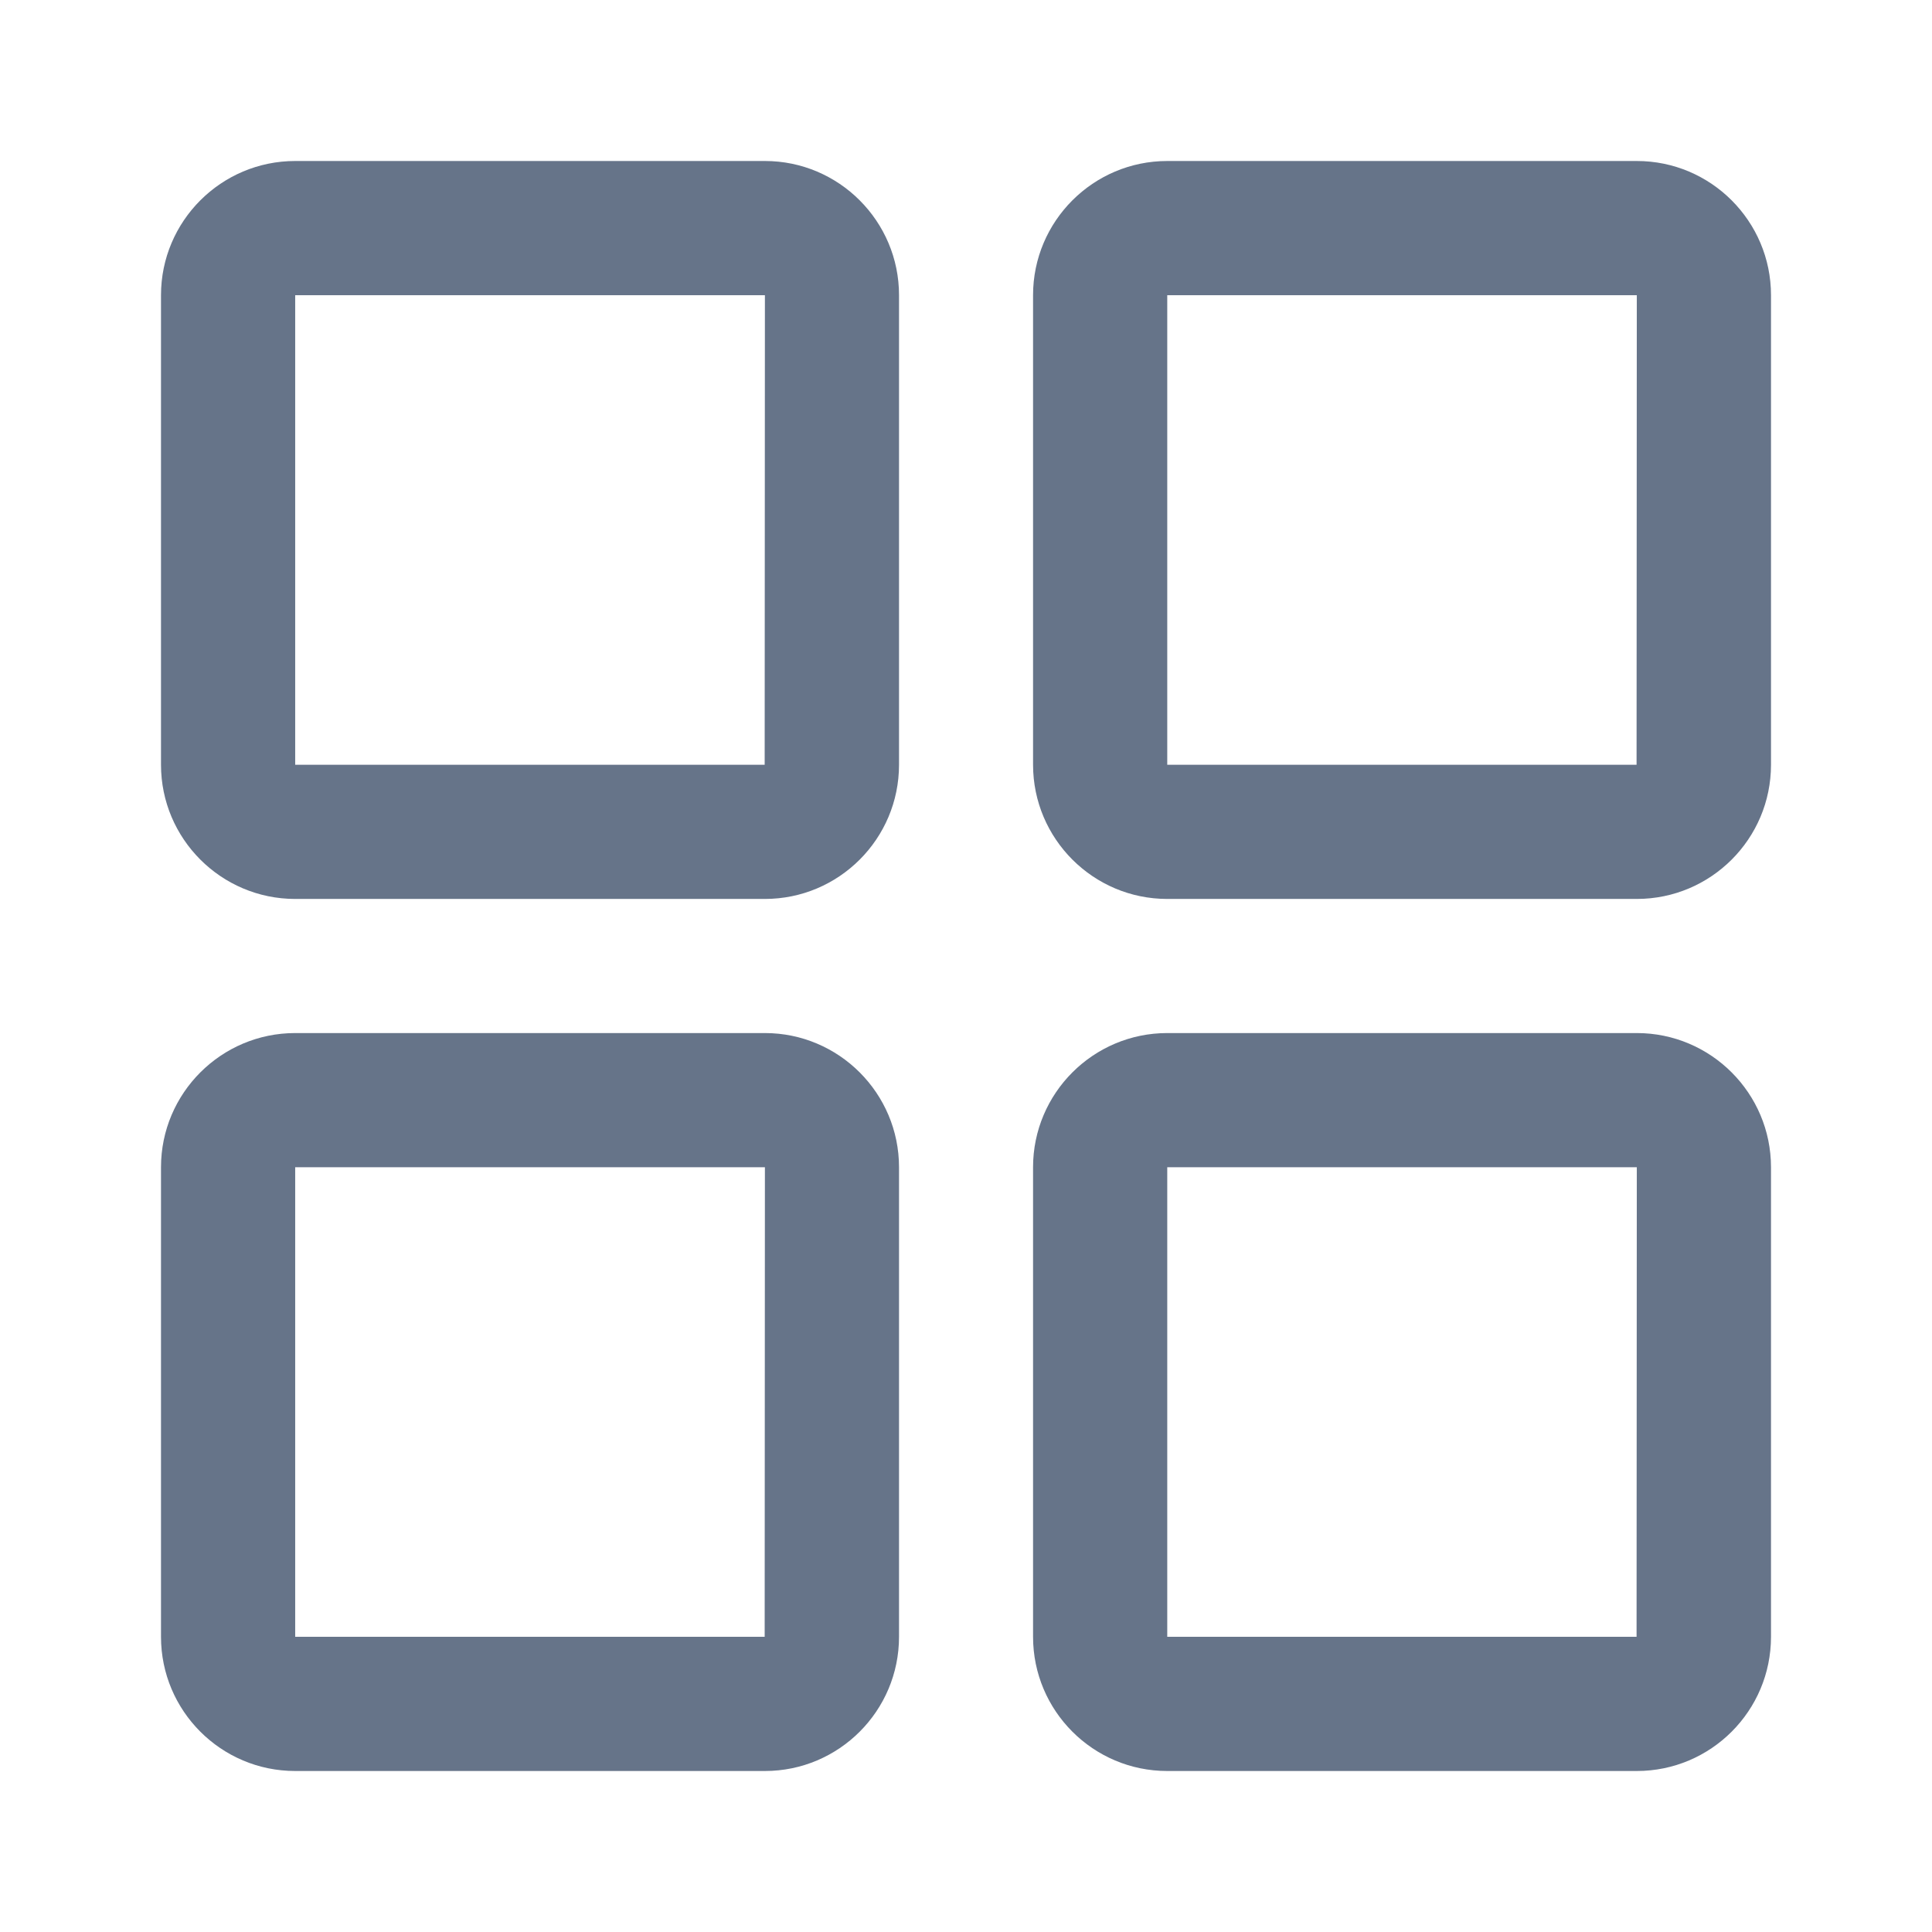 <svg xmlns="http://www.w3.org/2000/svg" fill="none" viewBox="0 0 24 24"><path fill="#667489" fill-rule="evenodd" d="M20.333 22H14.5c-.92 0-1.667-.747-1.667-1.667V14.5c0-.92.748-1.667 1.667-1.667h5.833c.92 0 1.667.748 1.667 1.667v5.833c0 .92-.747 1.667-1.667 1.667ZM14.5 14.5v5.833h5.83l.003-5.833H14.5Zm5.833-3.333H14.5c-.92 0-1.667-.748-1.667-1.667V3.667c0-.92.748-1.667 1.667-1.667h5.833C21.253 2 22 2.748 22 3.667V9.5c0 .92-.747 1.667-1.667 1.667Zm-5.833-7.5V9.5h5.83l.003-5.833H14.5ZM9.502 22H3.667C2.747 22 2 21.253 2 20.333V14.5c0-.92.748-1.667 1.667-1.667h5.835c.919 0 1.666.748 1.666 1.667v5.833c0 .92-.747 1.667-1.666 1.667Zm-5.835-7.5v5.833h5.832l.003-5.833H3.667Zm5.835-3.333H3.667C2.747 11.167 2 10.419 2 9.5V3.667C2 2.747 2.748 2 3.667 2h5.835c.919 0 1.666.748 1.666 1.667V9.5c0 .92-.747 1.667-1.666 1.667Zm-5.835-7.5V9.5h5.832l.003-5.833H3.667Z" clip-rule="evenodd"/></svg>